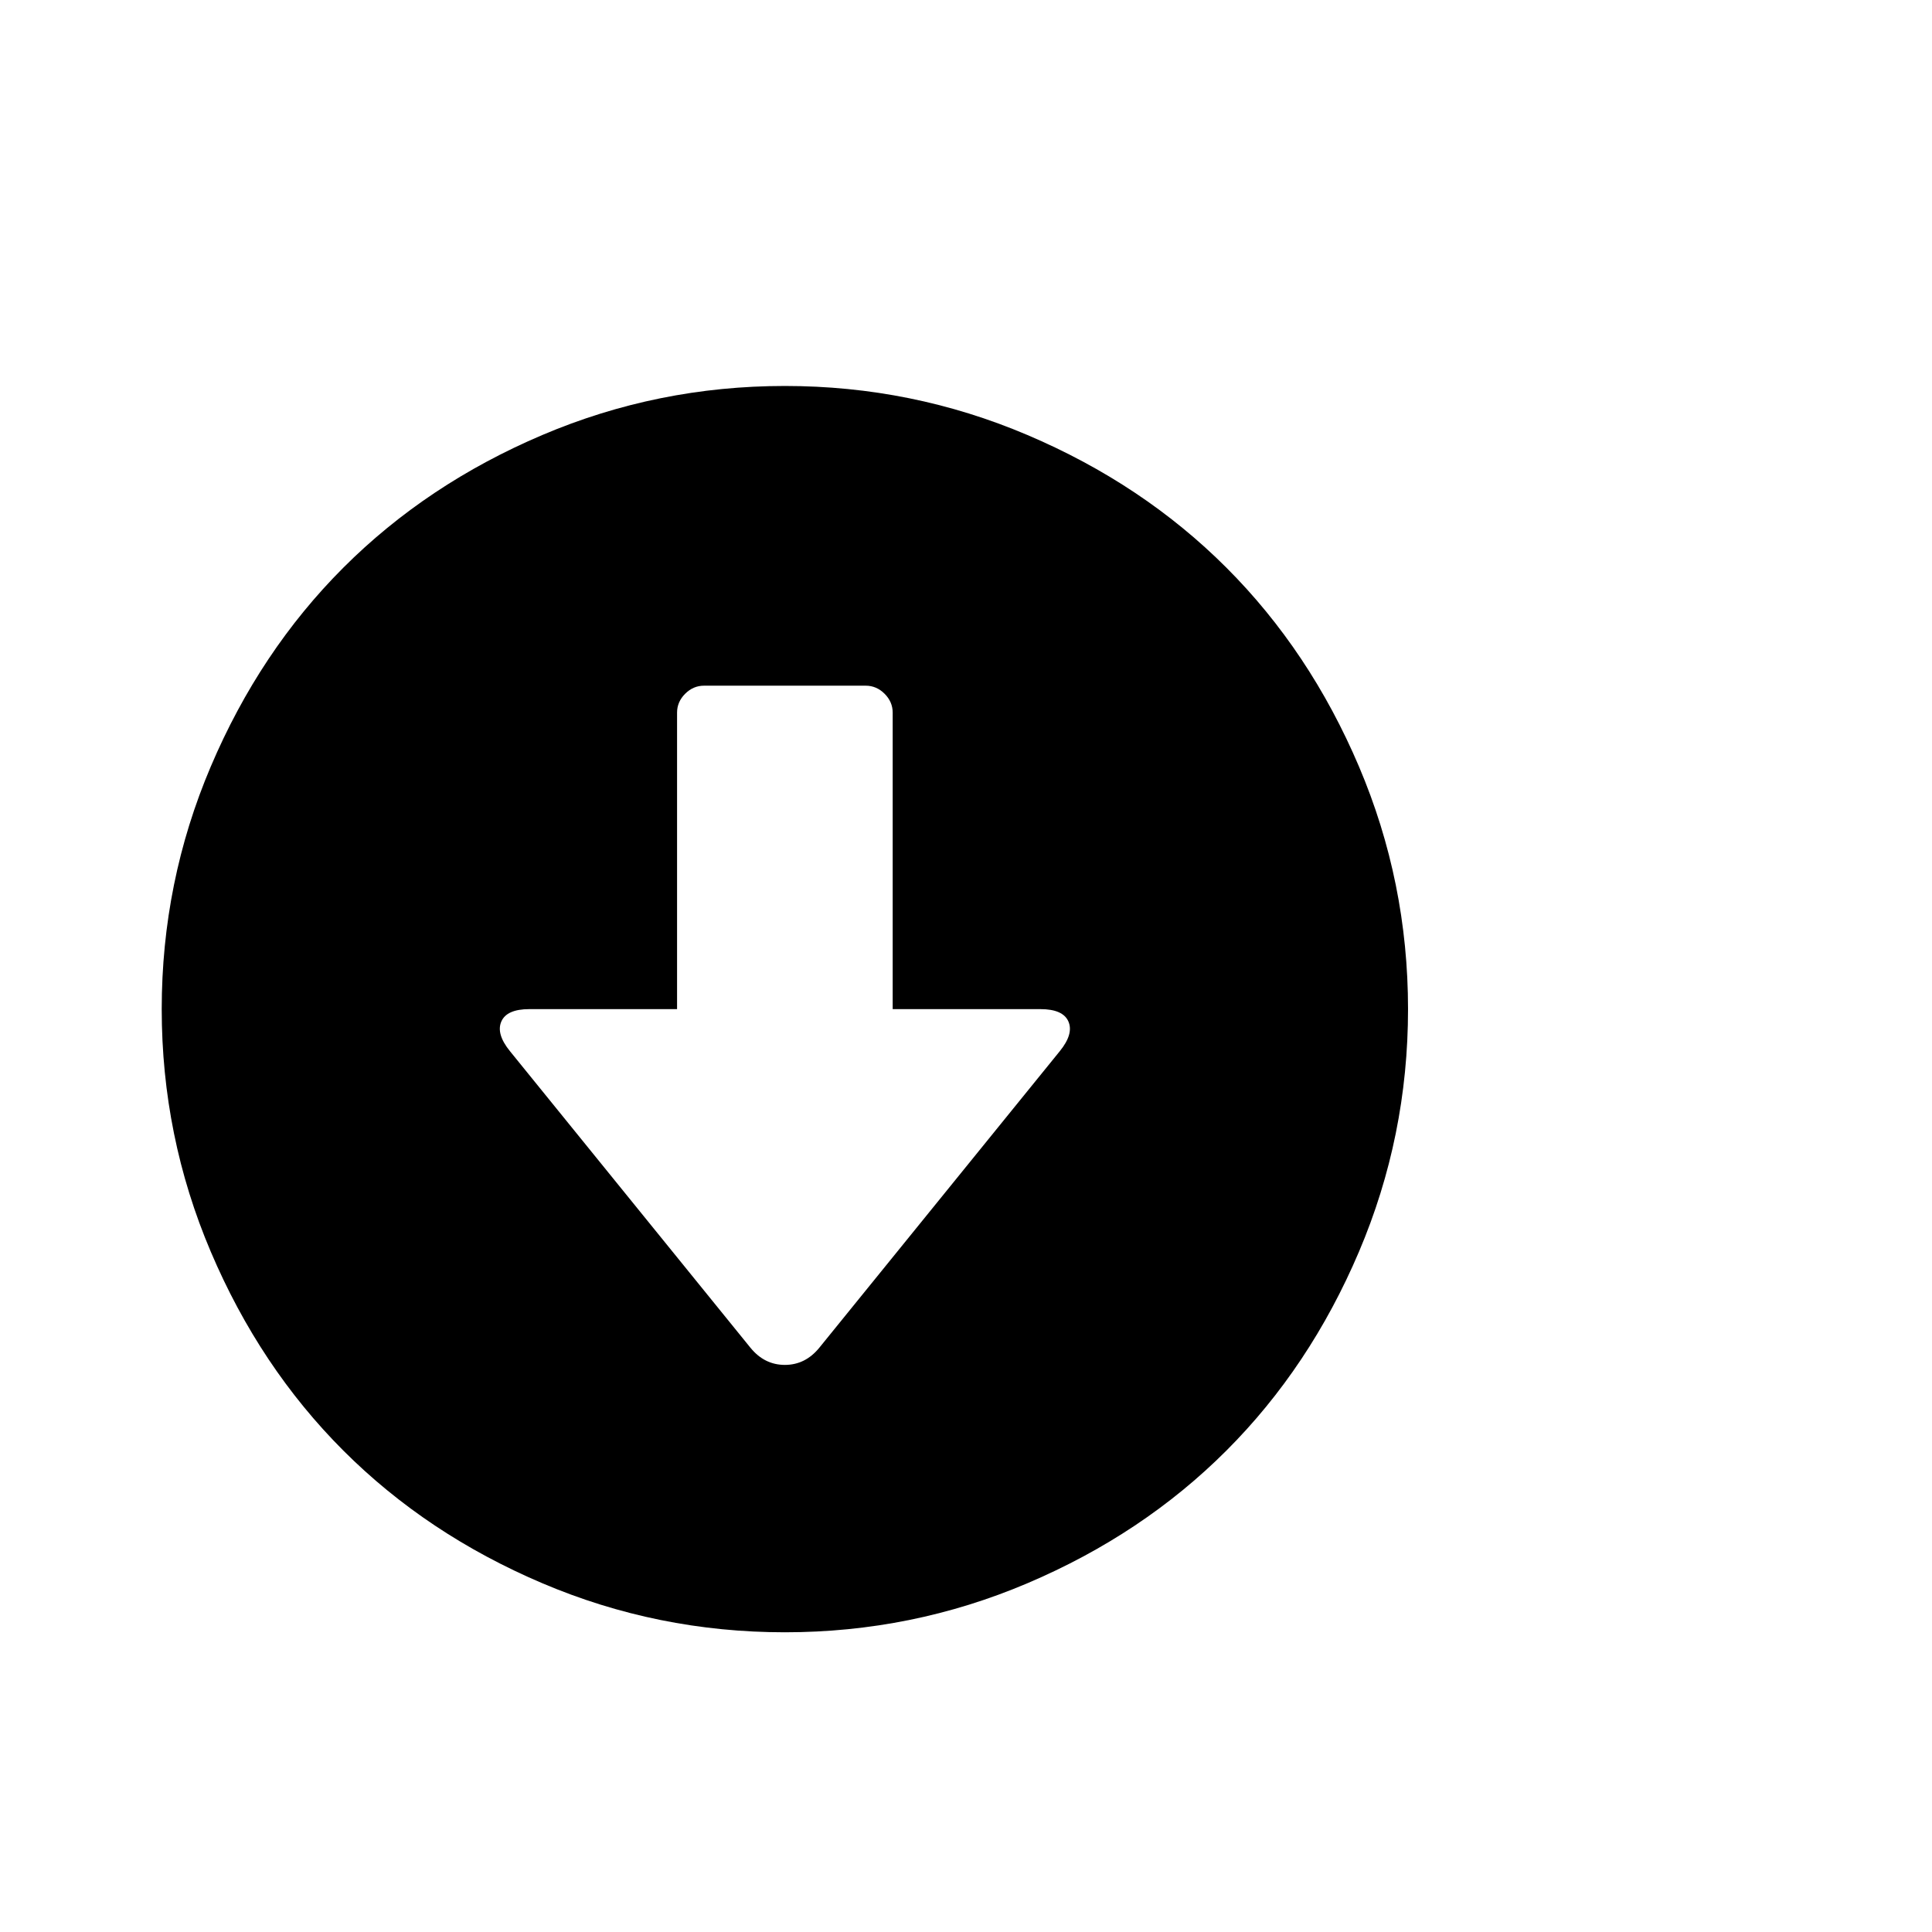 <svg viewBox="0 0 1792 1792" xmlns="http://www.w3.org/2000/svg"><path d="M728 358q118 0 225 45.5t184.5 123 123 184.5 45.5 225-45.5 225-123 184.5-184.5 123-225 45.5-225-45.5-184.5-123-123-184.5T150 936t45.5-225 123-184.5 184.5-123T728 358zm75 278H653q-10 0-17.5 7.5T628 661v275H491q-21 0-26 11.5t8 27.5l223 275q13 16 32 16t32-16l223-275q13-16 8-27.5T965 936H828V661q0-10-7.5-17.5T803 636z"/></svg>